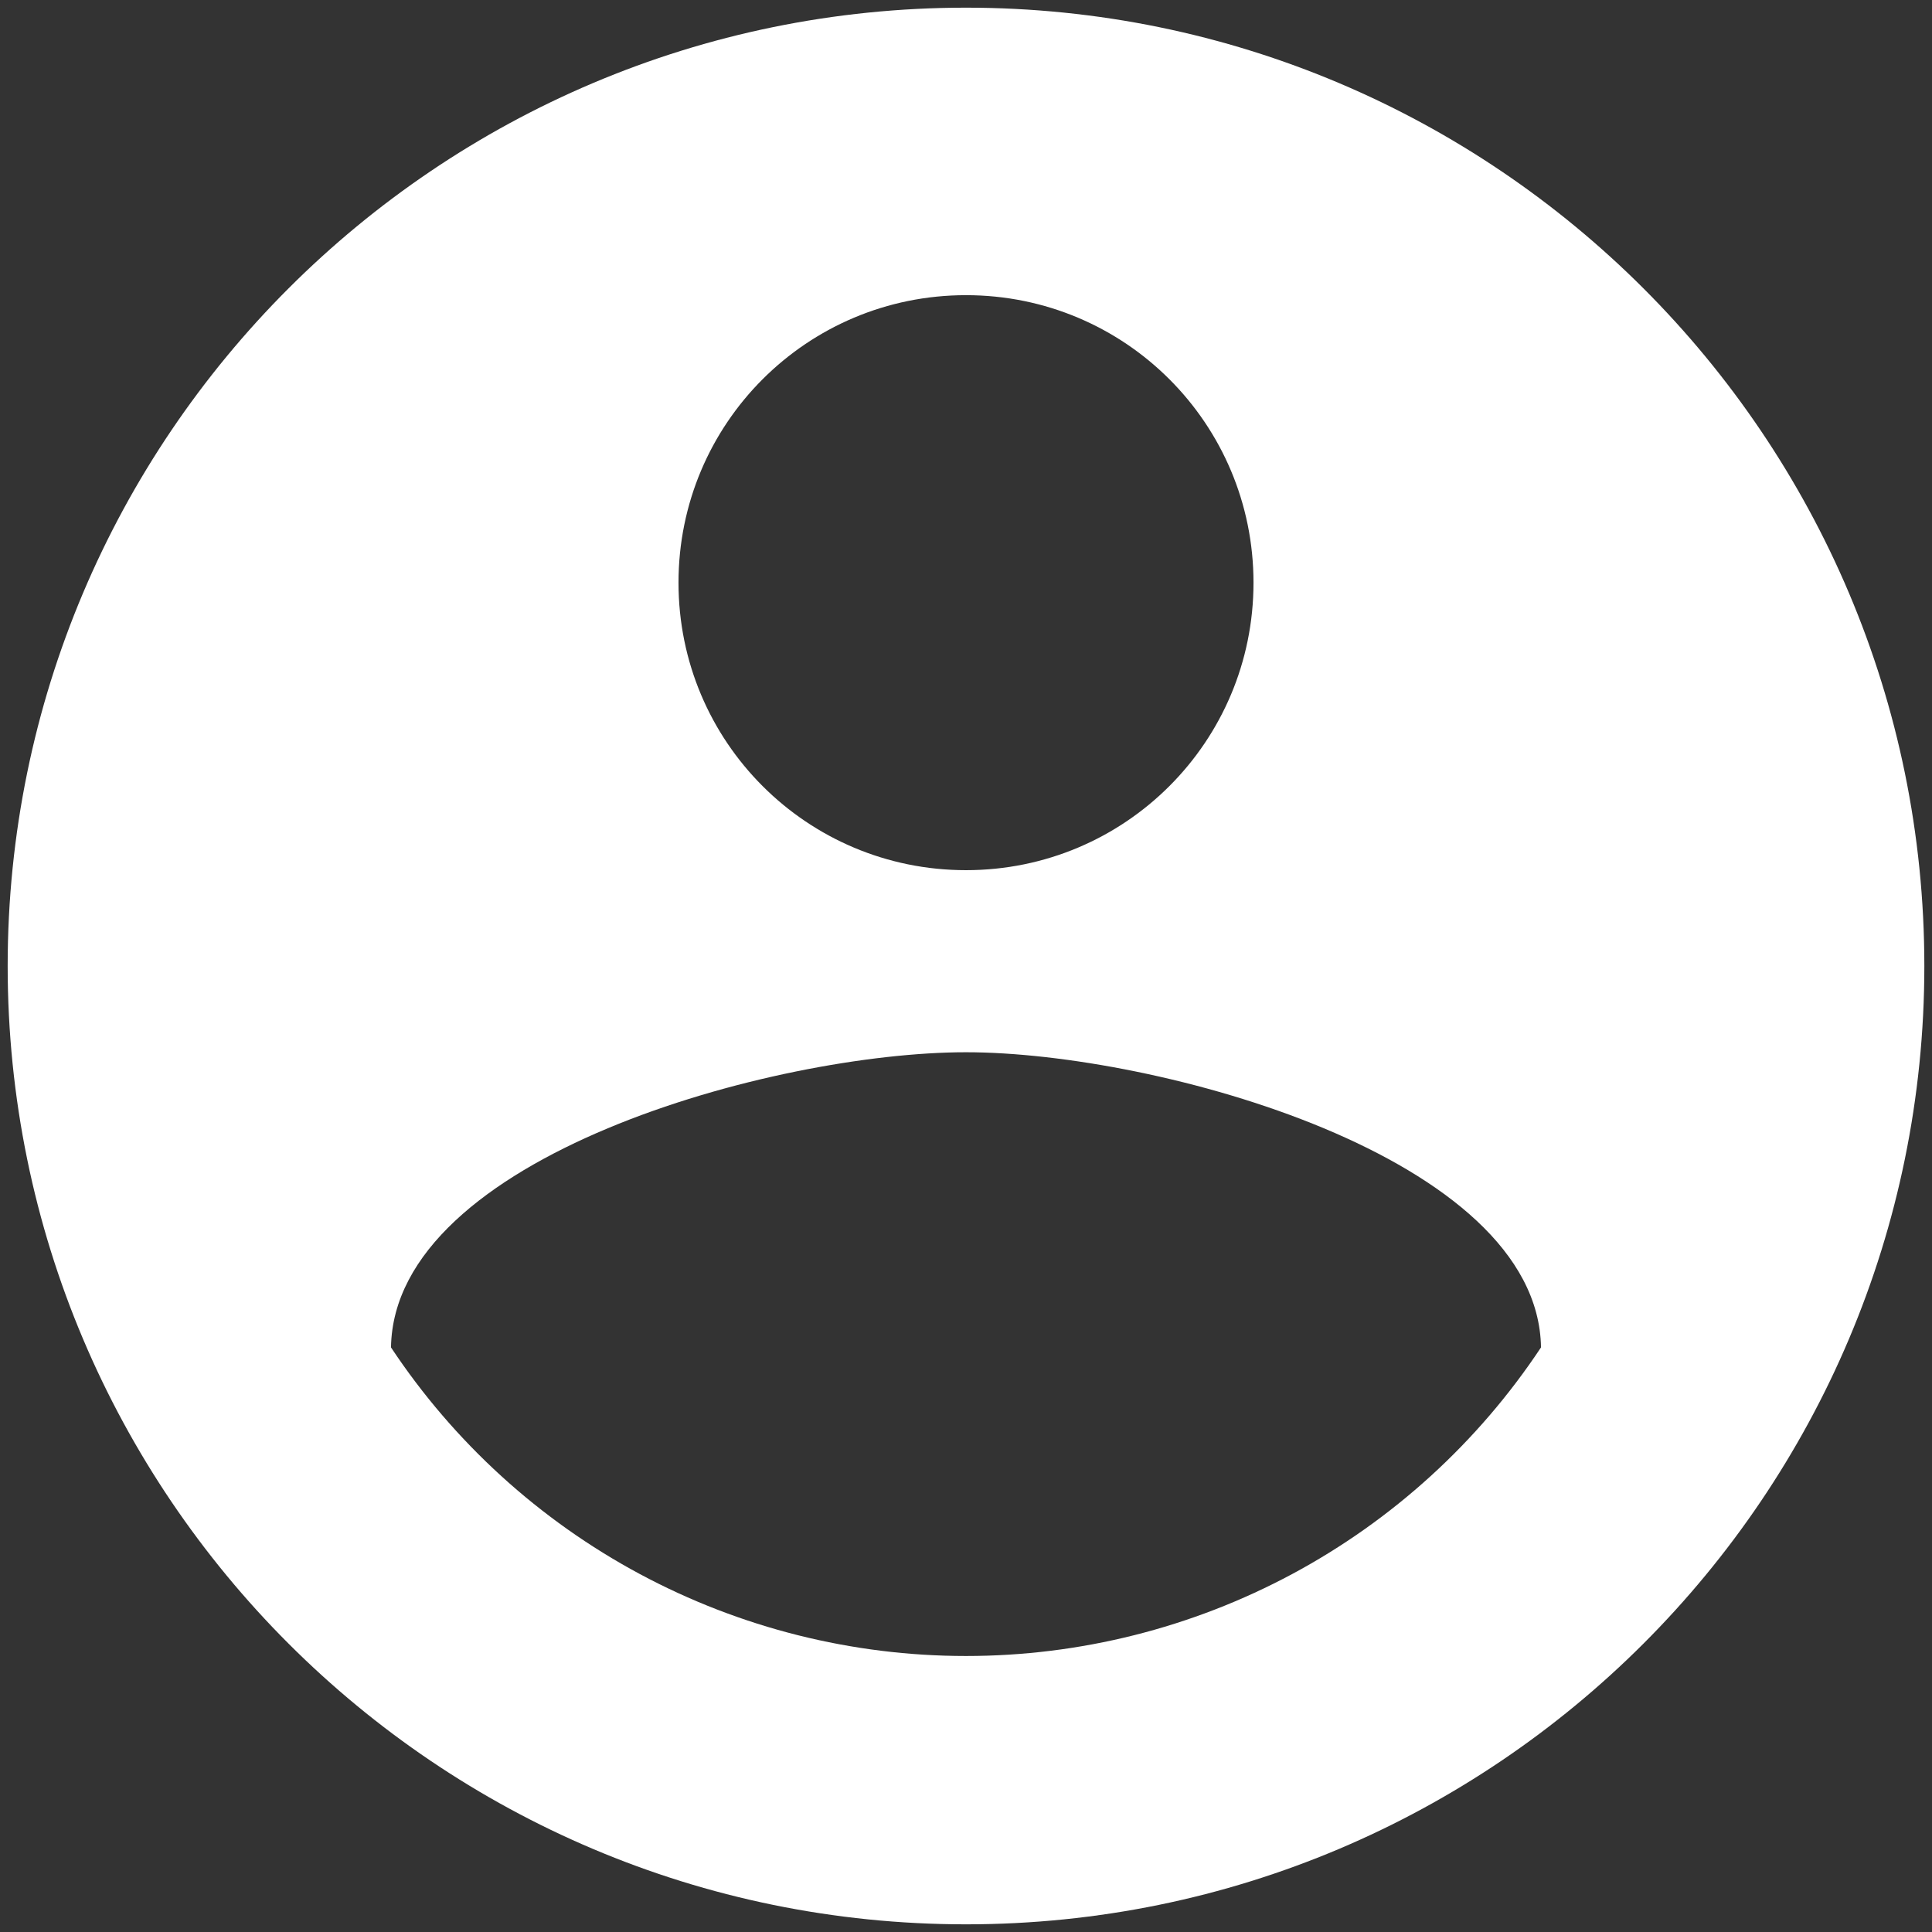 <svg width="168" height="168" viewBox="0 0 168 168" fill="none" xmlns="http://www.w3.org/2000/svg">
<rect x="0" y="0" width="168" height="168" fill="#333333" stroke="none"/>
<path d="M84 0.667C38 0.667 0.667 38 0.667 84C0.667 130 38 167.333 84 167.333C130 167.333 167.334 130 167.334 84C167.334 38 130 0.667 84 0.667ZM84 25.667C97.834 25.667 109 36.833 109 50.667C109 64.5 97.834 75.667 84 75.667C70.167 75.667 59 64.5 59 50.667C59 36.833 70.167 25.667 84 25.667ZM84 144C74.099 144 64.352 141.55 55.628 136.868C46.903 132.186 39.474 125.418 34 117.167C34.25 100.583 67.334 91.5 84 91.5C100.584 91.5 133.75 100.583 134 117.167C128.527 125.418 121.097 132.186 112.373 136.868C103.649 141.55 93.901 144 84 144Z" fill="white"/>
</svg>
